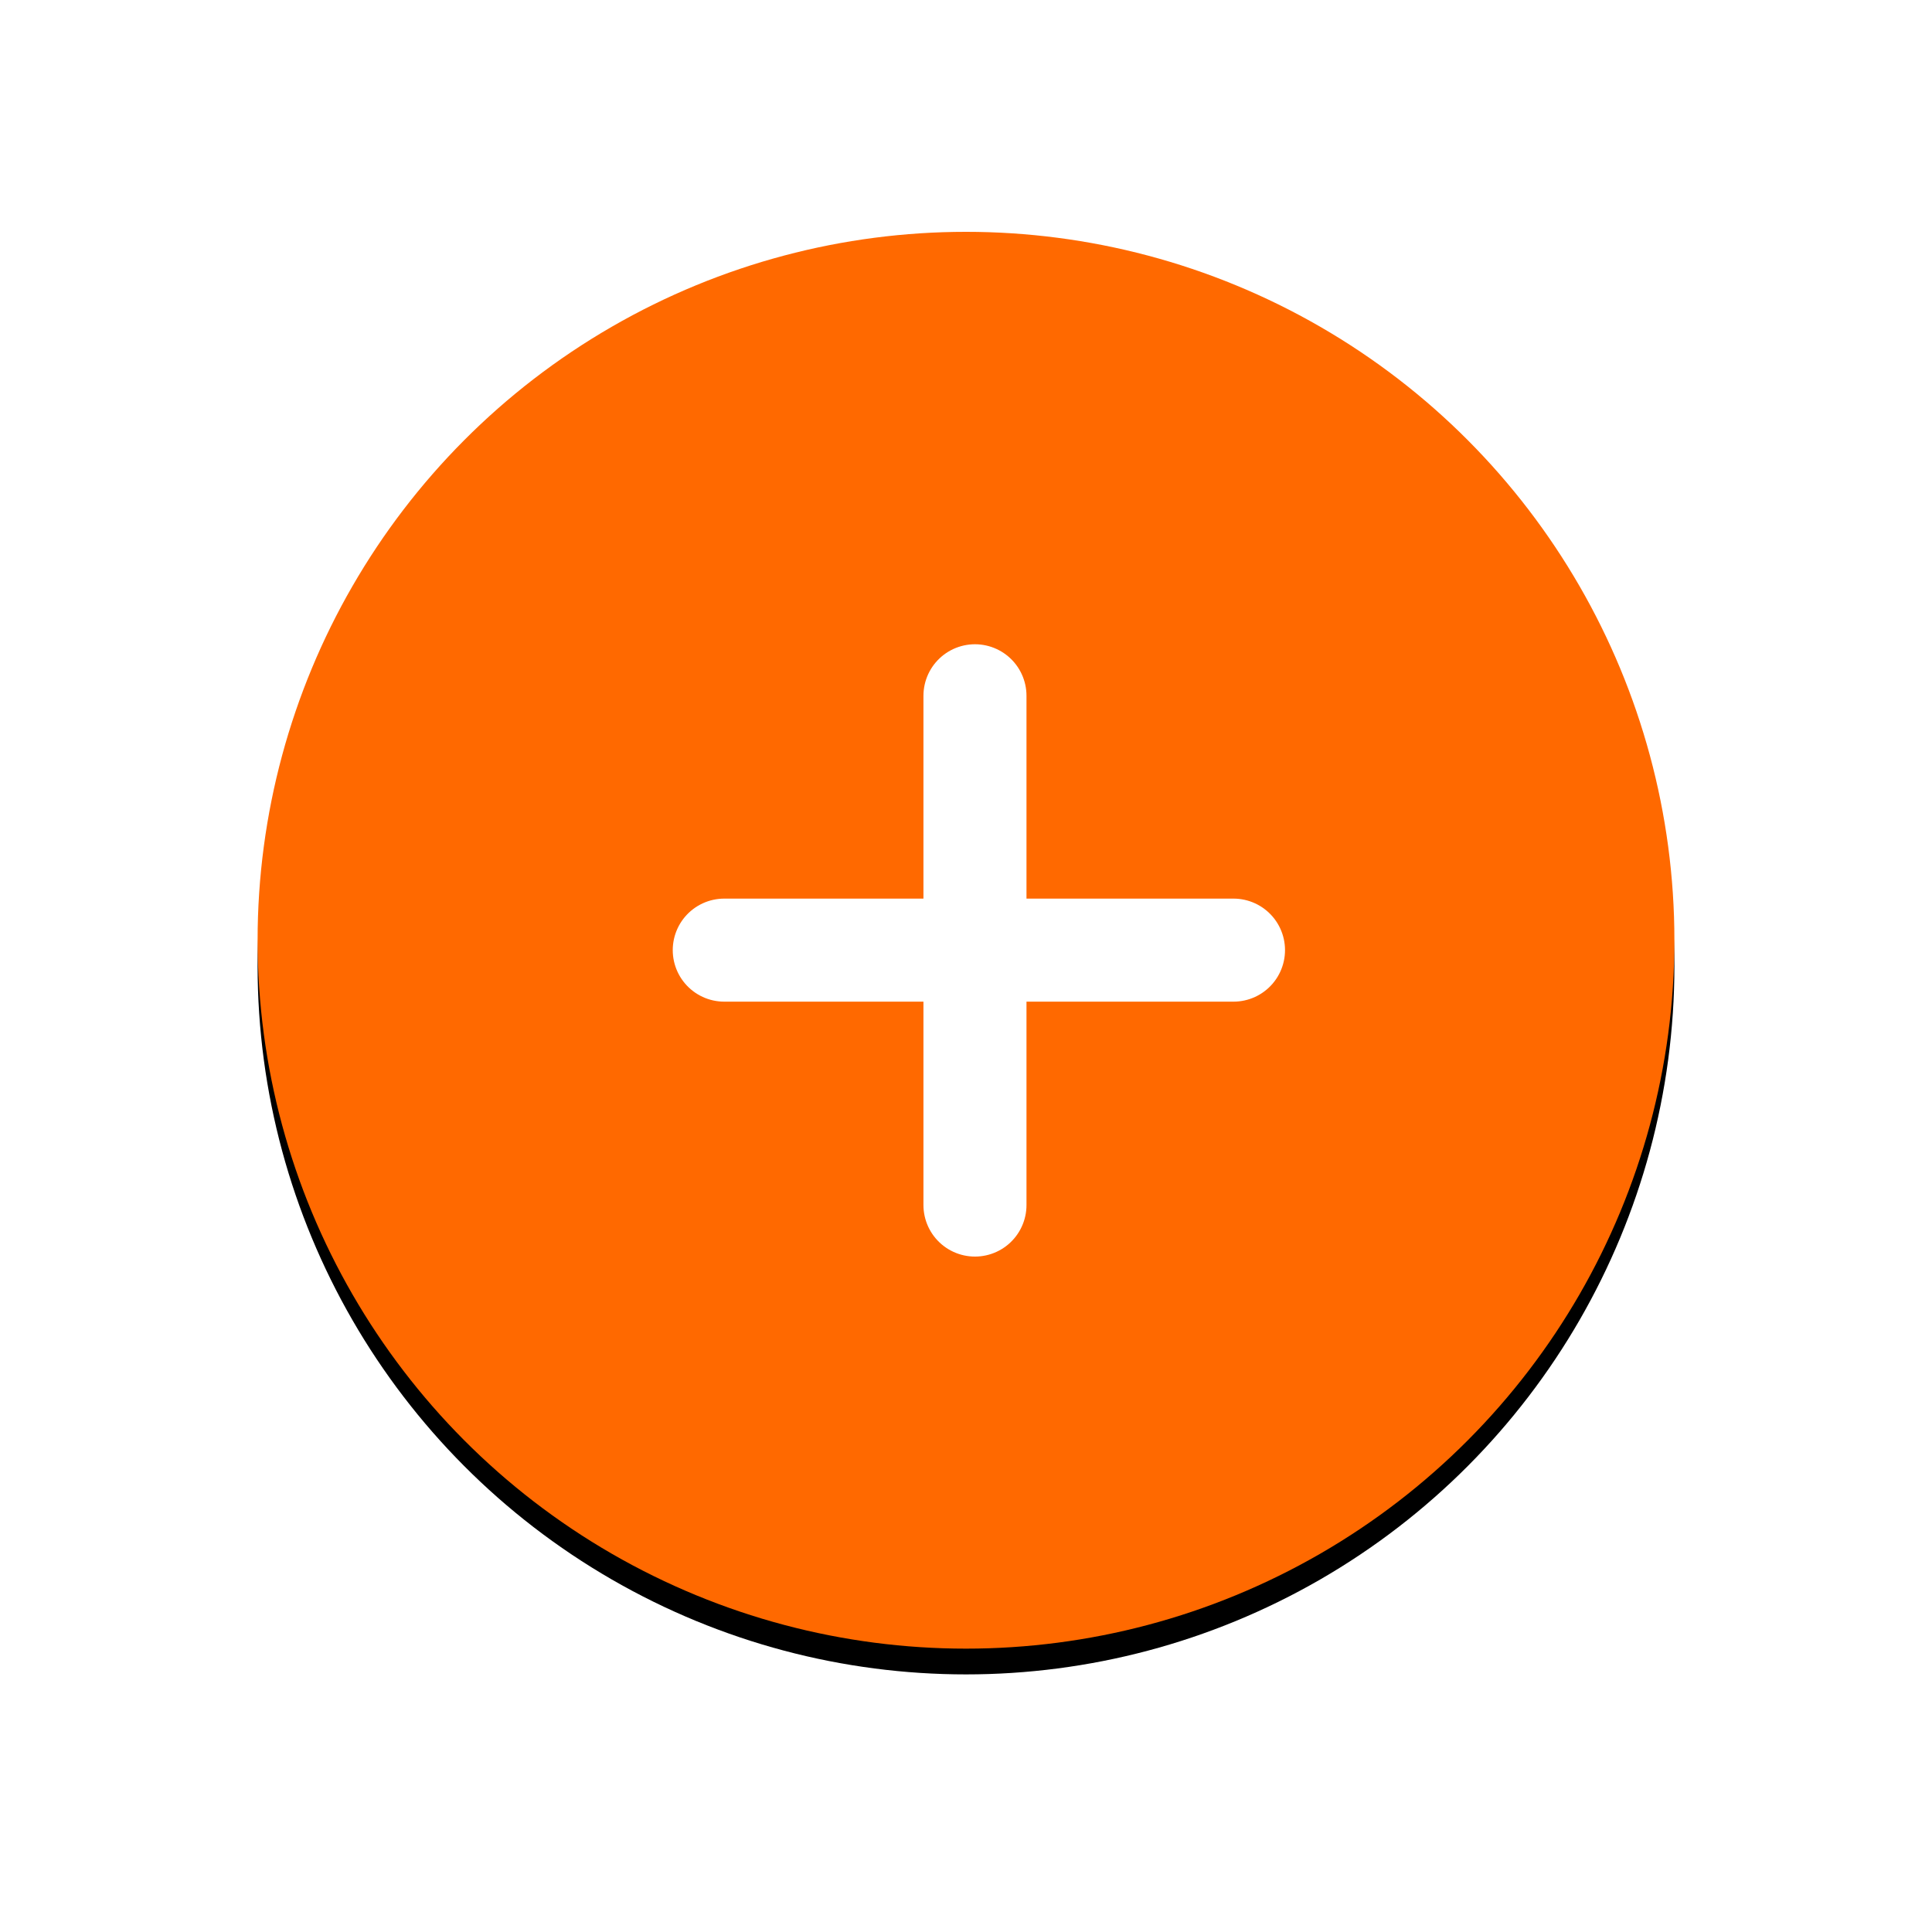 <svg xmlns="http://www.w3.org/2000/svg" xmlns:xlink="http://www.w3.org/1999/xlink" width="75" height="75" viewBox="0 0 75 75">
    <defs>
        <circle id="b" cx="27.5" cy="27.5" r="27.5"/>
        <filter id="a" width="156.4%" height="156.4%" x="-28.2%" y="-26.4%" filterUnits="objectBoundingBox">
            <feOffset dy="1" in="SourceAlpha" result="shadowOffsetOuter1"/>
            <feGaussianBlur in="shadowOffsetOuter1" result="shadowBlurOuter1" stdDeviation="5"/>
            <feColorMatrix in="shadowBlurOuter1" values="0 0 0 0 0.188 0 0 0 0 0.239 0 0 0 0 0.275 0 0 0 0.201 0"/>
        </filter>
    </defs>
    <g fill="none" fill-rule="evenodd">
        <g transform="translate(10 9)">
            <use fill="#000" filter="url(#a)" xlink:href="#b"/>
            <use fill="#FF6900" xlink:href="#b"/>
        </g>
        <g stroke="#FFF" stroke-linecap="round" stroke-width="4">
            <path d="M37.848 27.01v19.77M47.884 36.884H28.116"/>
        </g>
    </g>
</svg>
